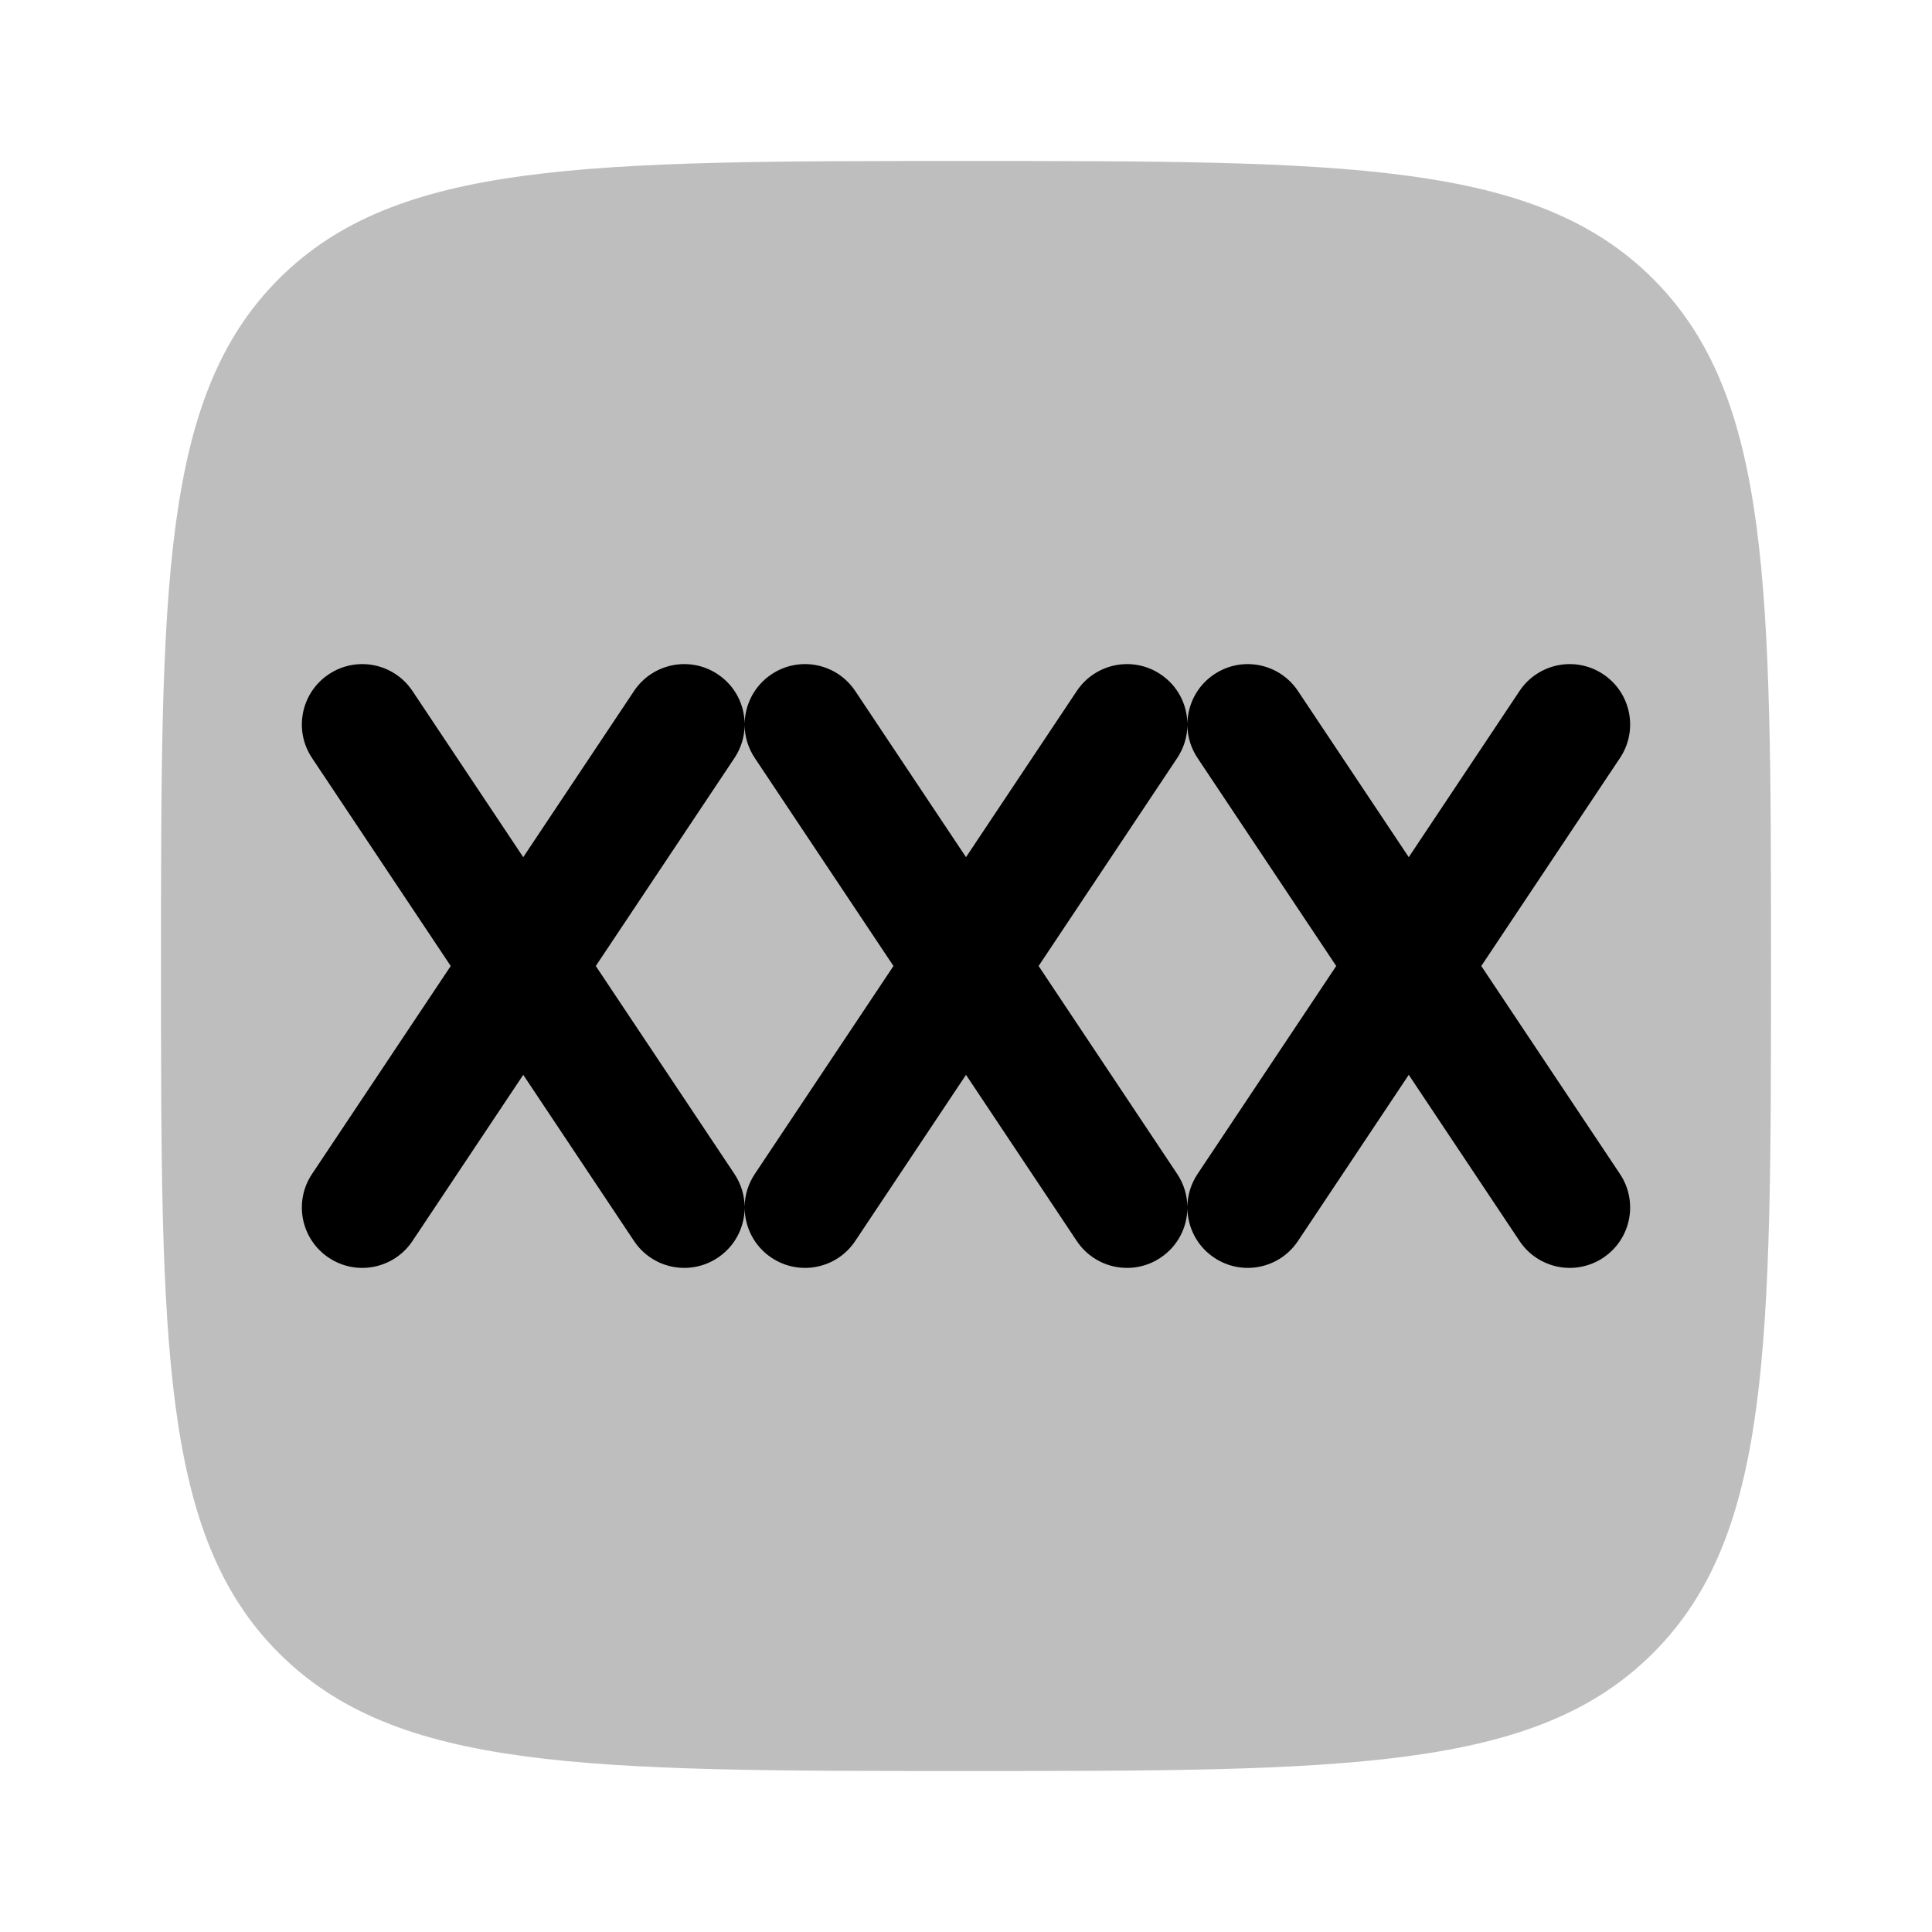 <svg width="24" height="24" viewBox="0 0 24 24" fill="none" xmlns="http://www.w3.org/2000/svg">
<path opacity="0.5" d="M3.464 20.535C4.929 22 7.286 22 12 22C16.714 22 19.071 22 20.535 20.535C22 19.071 22 16.714 22 12C22 7.286 22 4.929 20.535 3.464C19.071 2 16.714 2 12 2C7.286 2 4.929 2 3.464 3.464C2 4.929 2 7.286 2 12C2 16.714 2 19.071 3.464 20.535Z" fill="#7f7f7f"/>
<path fill-rule="evenodd" clip-rule="evenodd" d="M4.084 8.376C4.429 8.146 4.894 8.239 5.124 8.584L6.5 10.648L7.876 8.584C8.106 8.239 8.571 8.146 8.916 8.376C9.13 8.518 9.247 8.751 9.25 8.99C9.254 8.751 9.371 8.518 9.584 8.376C9.929 8.146 10.394 8.239 10.624 8.584L12 10.648L13.376 8.584C13.606 8.239 14.072 8.146 14.416 8.376C14.63 8.518 14.747 8.751 14.75 8.99C14.754 8.751 14.87 8.518 15.084 8.376C15.429 8.146 15.894 8.239 16.124 8.584L17.5 10.648L18.876 8.584C19.106 8.239 19.572 8.146 19.916 8.376C20.261 8.606 20.354 9.071 20.124 9.416L18.401 12L20.124 14.584C20.354 14.929 20.261 15.394 19.916 15.624C19.572 15.854 19.106 15.761 18.876 15.416L17.5 13.352L16.124 15.416C15.894 15.761 15.429 15.854 15.084 15.624C14.87 15.482 14.754 15.249 14.75 15.01C14.747 15.249 14.63 15.482 14.416 15.624C14.072 15.854 13.606 15.761 13.376 15.416L12 13.352L10.624 15.416C10.394 15.761 9.929 15.854 9.584 15.624C9.371 15.482 9.254 15.249 9.25 15.01C9.247 15.249 9.13 15.482 8.916 15.624C8.571 15.854 8.106 15.761 7.876 15.416L6.5 13.352L5.124 15.416C4.894 15.761 4.429 15.854 4.084 15.624C3.739 15.394 3.646 14.929 3.876 14.584L5.599 12L3.876 9.416C3.646 9.071 3.739 8.606 4.084 8.376ZM14.624 9.416L12.902 12L14.624 14.584C14.707 14.709 14.748 14.849 14.75 14.989C14.752 14.849 14.793 14.709 14.876 14.584L16.599 12L14.876 9.416C14.793 9.291 14.752 9.151 14.75 9.012C14.748 9.151 14.707 9.291 14.624 9.416ZM7.401 12L9.124 9.416C9.207 9.291 9.248 9.151 9.25 9.012C9.252 9.151 9.293 9.291 9.376 9.416L11.099 12L9.376 14.584C9.293 14.709 9.252 14.849 9.25 14.989C9.248 14.849 9.207 14.709 9.124 14.584L7.401 12Z" fill="#000000"/>
</svg>